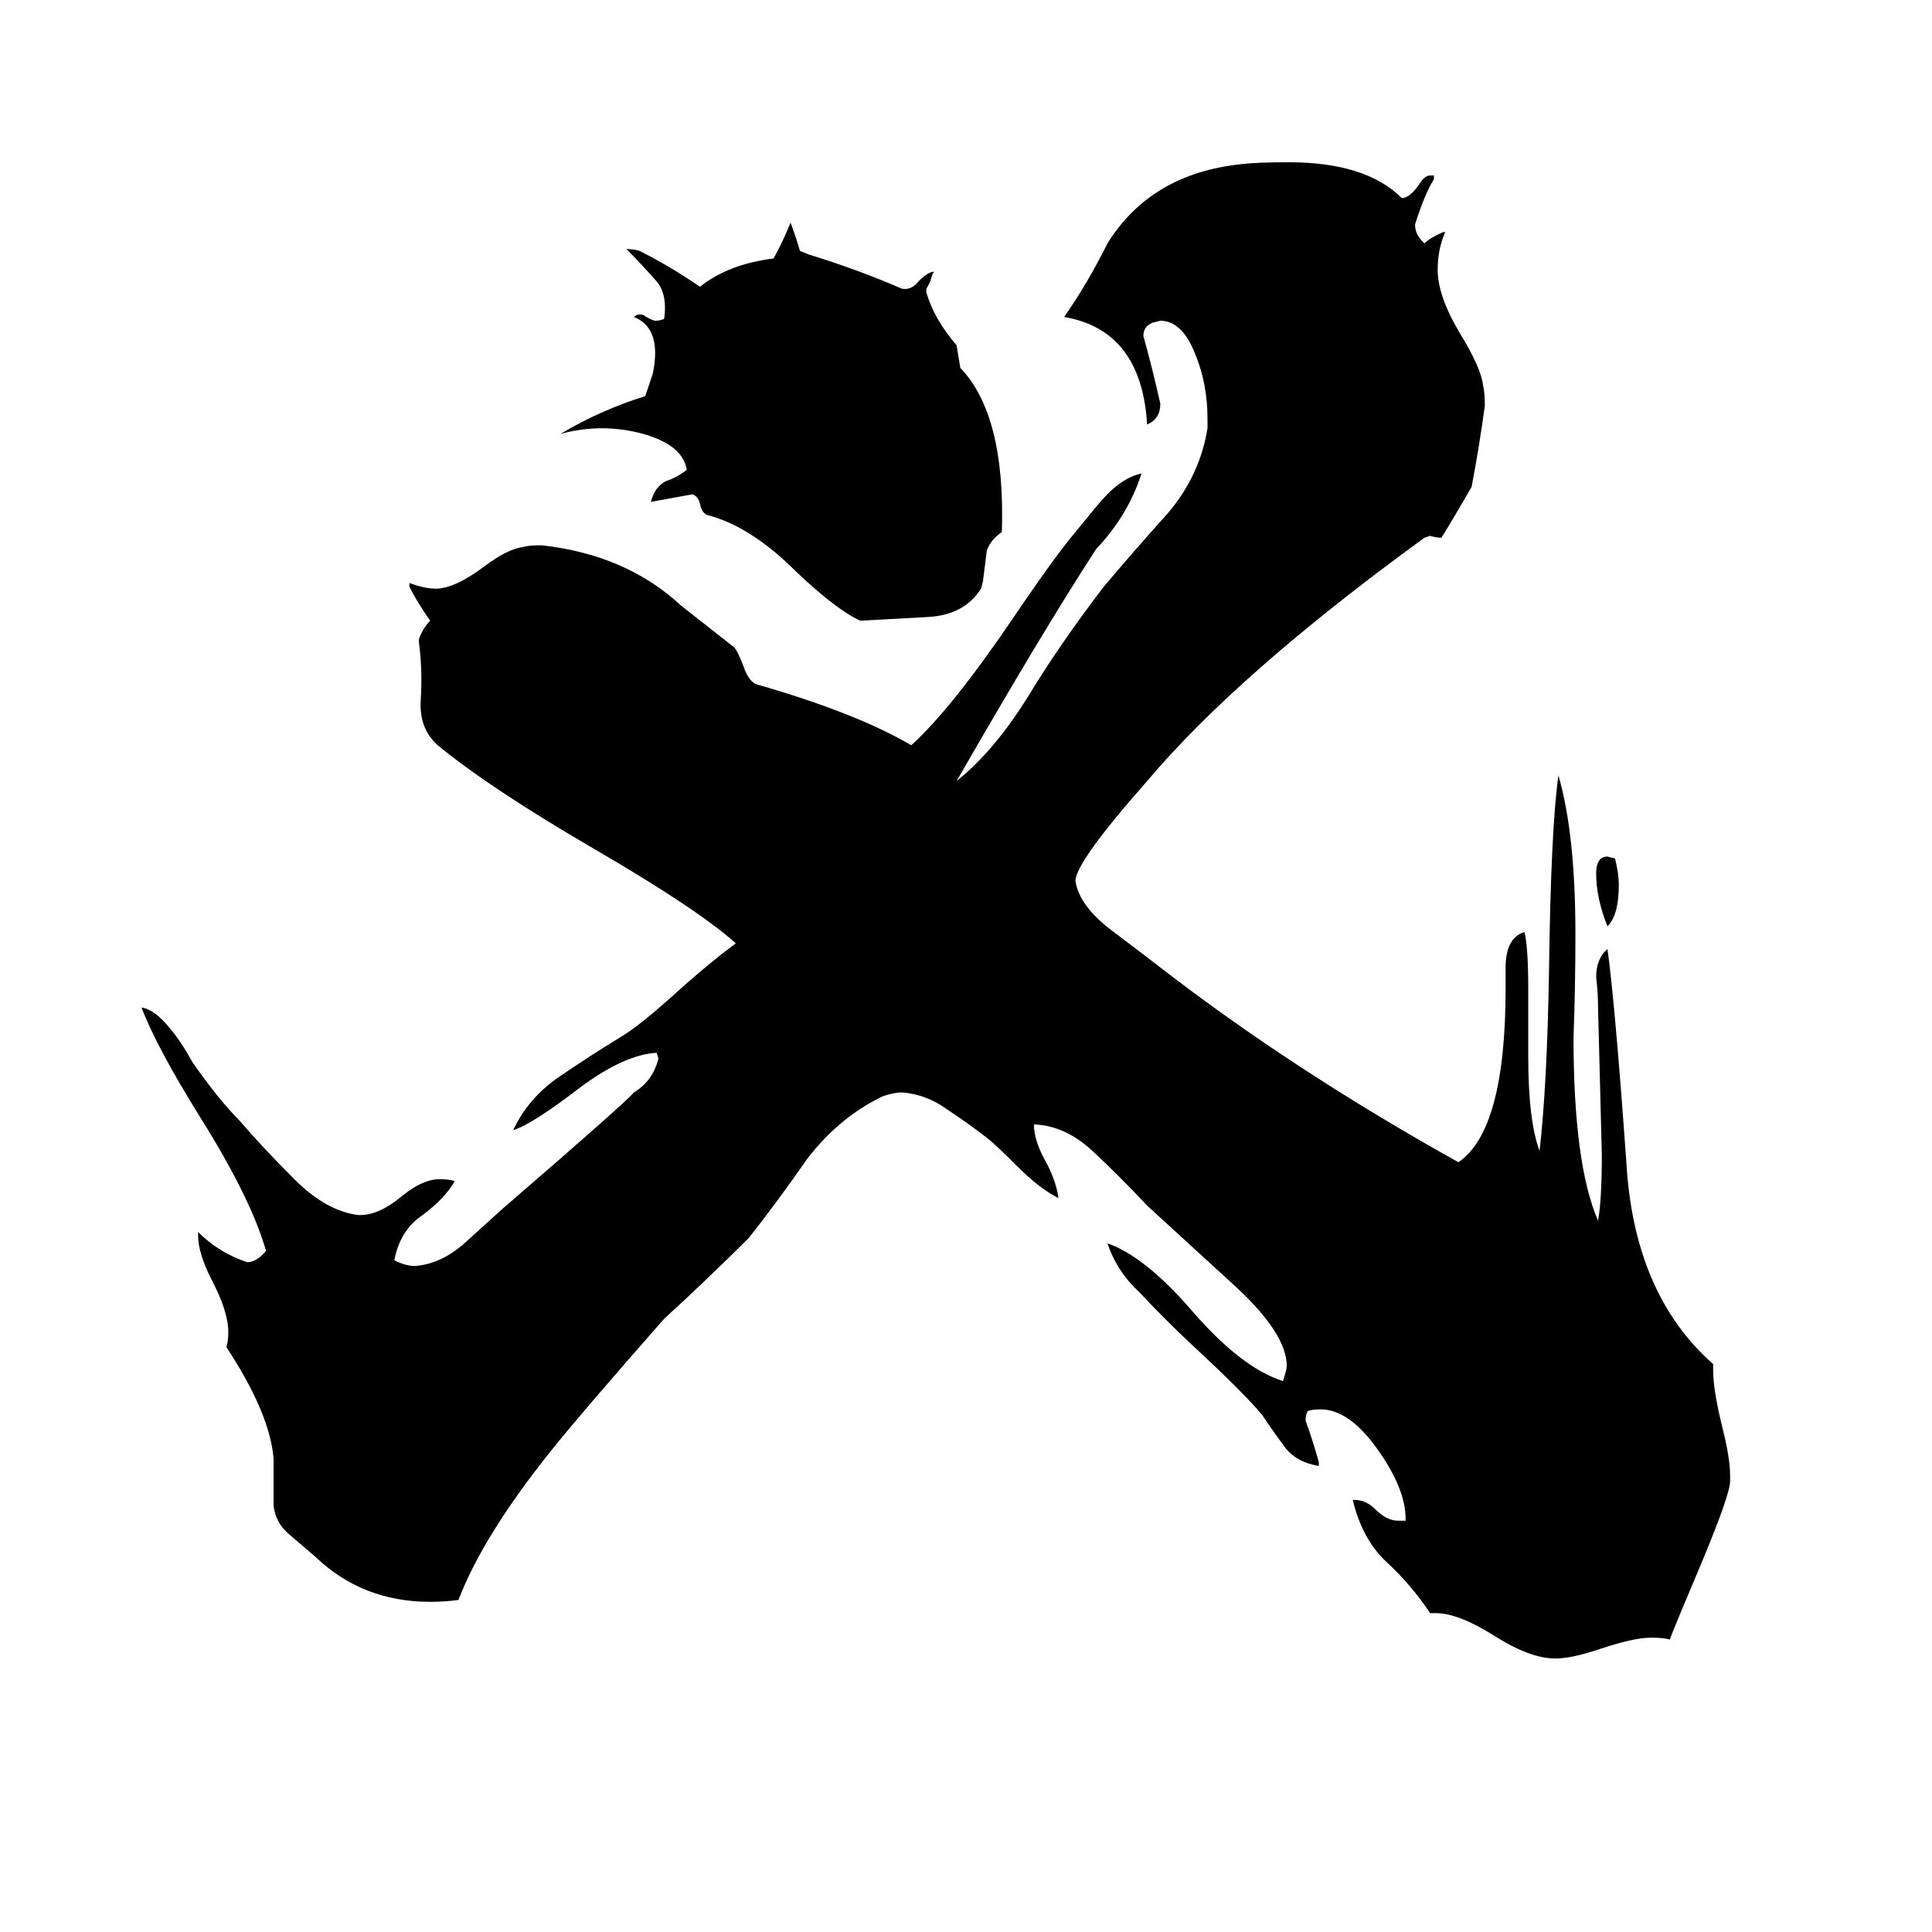 <svg xmlns="http://www.w3.org/2000/svg" viewBox="0 -800 1024 1024">
	<path fill="#000000" d="M521 -492L520 -488Q511 -474 492 -473Q473 -472 456 -471Q443 -477 422 -497Q398 -521 375 -527Q372 -528 371 -533Q370 -537 367 -538Q356 -536 345 -534Q347 -542 353 -545Q359 -547 364 -551Q362 -564 341 -570Q319 -576 297 -570Q319 -583 342 -590Q344 -596 346 -602Q351 -626 336 -632Q338 -634 341 -633Q344 -631 347 -630Q350 -630 352 -631Q354 -645 347 -652Q340 -660 332 -668Q336 -668 339 -667Q355 -659 371 -648Q386 -660 410 -663Q415 -672 419 -682Q422 -674 424 -667L429 -665Q455 -657 478 -647Q483 -646 487 -651Q492 -656 495 -656L494 -654Q493 -650 491 -647V-645Q495 -631 507 -617Q508 -611 509 -605Q533 -580 531 -518Q525 -514 523 -508Q522 -500 521 -492ZM852 -309Q846 -324 846 -337Q846 -346 852 -346L856 -345Q858 -337 858 -331Q858 -315 852 -309ZM825 79H824Q811 79 792 67Q773 55 761 55H758Q748 40 735 28Q722 16 717 -5H718Q724 -5 729 0Q735 6 741 6H745V5Q745 -11 730 -32Q715 -53 700 -53Q695 -53 693 -52Q692 -50 692 -47Q696 -36 699 -25V-23Q687 -25 681 -33Q675 -41 669 -50Q660 -61 632 -87Q617 -101 604 -115Q592 -126 587 -141Q607 -134 632 -105Q658 -75 680 -68Q682 -74 682 -76Q682 -93 655 -118Q632 -139 608 -161Q593 -177 579 -190Q565 -203 549 -204H548Q548 -195 555 -183Q560 -173 561 -165Q551 -170 539 -182Q527 -194 523 -197Q514 -204 502 -212Q491 -220 478 -221Q474 -221 468 -219Q445 -208 428 -186Q412 -163 397 -144Q375 -122 352 -101Q308 -51 292 -31Q256 14 243 48Q236 49 228 49Q192 49 167 25Q160 19 153 13Q146 7 145 -2V-27Q143 -51 120 -86Q121 -89 121 -94Q121 -105 112 -122Q105 -136 105 -145V-147Q116 -136 131 -131Q136 -131 141 -137Q133 -165 106 -208Q83 -245 75 -266Q82 -265 90 -255Q96 -248 102 -237Q116 -217 127 -206Q139 -192 156 -175Q173 -158 190 -156H191Q201 -156 213 -166Q224 -175 233 -175Q238 -175 241 -174Q236 -165 224 -156Q212 -148 209 -132Q215 -129 220 -129Q233 -130 245 -140Q256 -150 266 -159Q332 -216 336 -221Q346 -227 349 -239L348 -242Q331 -241 308 -224Q282 -204 272 -201Q280 -218 296 -229Q312 -240 330 -251Q340 -257 363 -278Q379 -292 390 -300Q370 -318 315 -350Q260 -382 232 -405Q222 -414 223 -429Q224 -445 222 -460V-461Q224 -467 228 -471Q221 -481 217 -489V-491Q225 -488 231 -488Q241 -488 257 -500Q269 -509 277 -510Q280 -511 287 -511Q332 -506 361 -479Q375 -468 389 -457Q391 -455 394 -447Q397 -438 402 -437Q454 -422 483 -405Q504 -424 536 -471Q559 -505 570 -518Q583 -534 585 -536Q595 -547 605 -549Q598 -527 581 -509Q553 -466 507 -386Q527 -402 545 -431Q562 -459 585 -489Q601 -508 619 -528Q636 -548 640 -573V-578Q640 -596 634 -611Q627 -630 615 -630L611 -629Q606 -627 606 -622Q611 -604 615 -586Q615 -578 608 -575Q605 -625 564 -632Q576 -649 587 -671Q610 -708 658 -713Q666 -714 683 -714Q724 -714 743 -695Q747 -695 752 -702Q755 -707 758 -707H760V-705Q755 -697 750 -681Q750 -676 754 -672L755 -671Q758 -674 765 -677H766Q762 -668 762 -657Q762 -643 774 -623Q785 -605 786 -596Q787 -592 787 -585Q784 -563 780 -542Q772 -528 764 -515Q761 -515 758 -516L755 -515Q656 -443 608 -386Q570 -343 570 -333Q572 -320 589 -307Q605 -295 614 -288Q685 -233 773 -184Q798 -201 798 -276V-287Q798 -303 808 -306Q810 -298 810 -276V-240Q810 -206 816 -190Q820 -225 821 -285Q822 -361 826 -389Q835 -358 835 -305Q835 -277 834 -250Q834 -183 847 -153Q849 -164 849 -188Q848 -227 847 -266Q847 -274 846 -282Q846 -292 852 -297Q856 -268 862 -184Q866 -114 908 -77V-74Q908 -63 913 -43Q917 -27 917 -18V-15Q917 -8 902 28Q888 61 885 69Q882 68 875 68Q866 68 848 74Q833 79 825 79Z"/>
</svg>